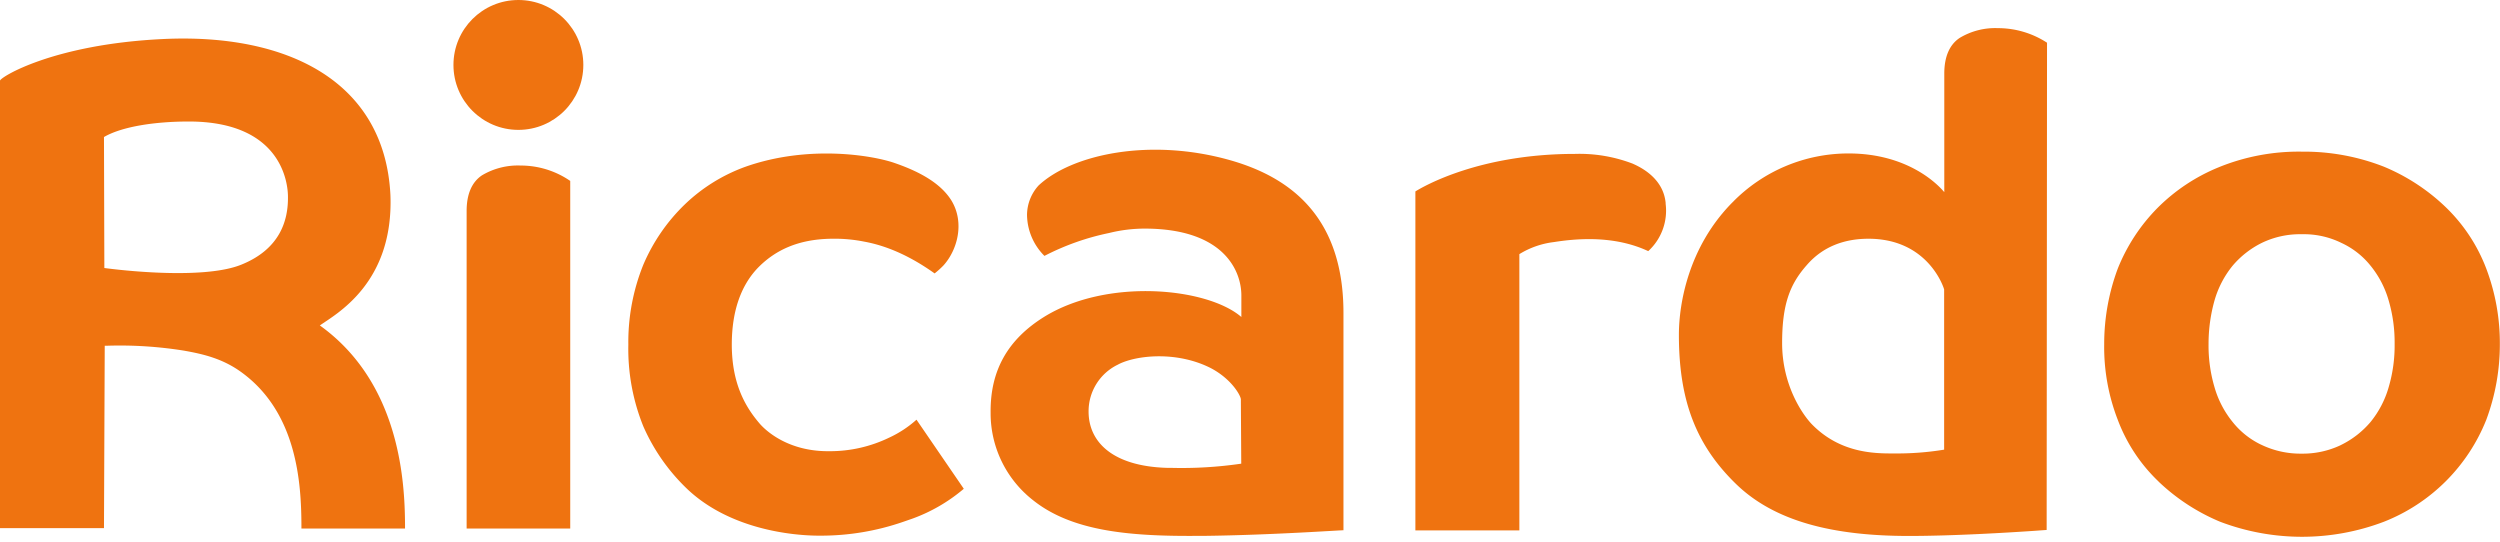 <svg id="Ricardo" xmlns="http://www.w3.org/2000/svg" viewBox="0 -0 666.002 144.333"><defs><style>.cls-1{fill:#ef7310;}</style></defs><path class="cls-1" d="M178.85,204.1V119.5c0-4.5,1.4-7.7,4.1-9.5a18.71,18.71,0,0,1,10.3-2.6,23.23,23.23,0,0,1,13.2,4.1v92.6Z" transform="translate(-54.54 -63.3)"/><path class="cls-1" d="M352.48,160.36l-.14.08a13.78,13.78,0,0,0-7.8,12.5c0,8.1,6.4,14.6,21,15l1,0a109.68,109.68,0,0,0,18.67-1.12l-.1-16.27v-.83c0-1-2.5-5.5-8.1-8.4C368,156.78,357.26,157.91,352.48,160.36ZM382.33,106c17.2,4.9,30.11,16.17,30.11,40.67v57.9c0-.1-18.72,1.27-37.34,1.49l-1.68,0c-18.2.13-33.39-1.28-43.68-9.51a29.38,29.38,0,0,1-11.3-23.11v-.29c-.1-11.2,4.6-19.4,14.2-25.4,16.9-10.5,43.6-7.8,52.6,0V142c0-6.4-4.5-17.8-25.8-17.8a39.45,39.45,0,0,0-9.43,1.17,66.72,66.72,0,0,0-17.23,6.1l-.23-.23a15.69,15.69,0,0,1-4.41-10.74,11.78,11.78,0,0,1,3.08-7.79C340.1,104.41,360.94,99.91,382.33,106Z" transform="translate(-54.54 -63.3)"/><path class="cls-1" d="M552.3,126.9c-6.5,0-12.12,2.13-16.3,6.87l-.2.23c-4.5,5.1-6.5,10.5-6.5,20.7,0,11.3,5.5,19.1,7.9,21.6,7.4,7.6,16.4,7.8,21.4,7.8h.79a77.27,77.27,0,0,0,13-1l.07,0V140.4l-.06-.19C571.88,138.58,567.36,126.9,552.3,126.9Zm34.5-56.1a23.92,23.92,0,0,1,13.07,3.88l0,0-.1,129.8-3.51.25c-6.62.45-21.34,1.35-33.19,1.35-20.3,0-35.7-3.9-45.9-13.7C506.41,182,501.89,170.14,501.8,153v-.52c0-8.51,2.64-23.3,13.95-34.95l.35-.35a43.14,43.14,0,0,1,30.9-13c15.66,0,23.54,8.1,25.18,9.94l.32.36V82.9c0-4.5,1.4-7.7,4.1-9.5A18.35,18.35,0,0,1,586.8,70.8Z" transform="translate(-54.54 -63.3)"/><path class="cls-1" d="M474.1,104.3a39.73,39.73,0,0,1,15.4,2.6l.3.14c2.6,1.18,7.87,4.13,8.47,10.31l0,.25a14.62,14.62,0,0,1-4.64,12.6q-10.12-4.72-24.74-2.47l-.48.07h0A22.69,22.69,0,0,0,459.3,131v73.6H431.6V114.3l.22-.14C433.76,113,448.52,104.3,474.1,104.3Z" transform="translate(-54.54 -63.3)"/><path class="cls-1" d="M667.7,125.7a23.34,23.34,0,0,0-10.6,2.3,24.3,24.3,0,0,0-7.8,6.1,26,26,0,0,0-4.8,9.2,42.78,42.78,0,0,0-1.6,11.6,39.2,39.2,0,0,0,1.6,11.6,26,26,0,0,0,4.8,9.2,21.57,21.57,0,0,0,7.47,6l.33.15a24,24,0,0,0,10.6,2.3A23.6,23.6,0,0,0,678,181.94l.27-.14a24.3,24.3,0,0,0,7.8-6.1,26,26,0,0,0,4.8-9.2,39.2,39.2,0,0,0,1.6-11.6,39.67,39.67,0,0,0-1.6-11.6,26,26,0,0,0-4.8-9.2,21.45,21.45,0,0,0-7.8-6.1A22.65,22.65,0,0,0,667.7,125.7Zm.1-22a58.37,58.37,0,0,1,21.8,4,53.19,53.19,0,0,1,16.6,10.9,44.91,44.91,0,0,1,10.7,16.3,56,56,0,0,1,3.6,20.1,57.39,57.39,0,0,1-3.6,20.1,48.46,48.46,0,0,1-27.3,27.2,61.41,61.41,0,0,1-43.6,0,53.49,53.49,0,0,1-16.24-10.54l-.36-.36a44.08,44.08,0,0,1-10.7-16.3,53.54,53.54,0,0,1-3.6-20.1,57.39,57.39,0,0,1,3.6-20.1,48.61,48.61,0,0,1,10.7-16.3,49.28,49.28,0,0,1,16.14-10.71l.46-.19A56.44,56.44,0,0,1,667.8,103.7Z" transform="translate(-54.54 -63.3)"/><path class="cls-1" d="M253.19,107.7c16.63-5.84,33.46-3.06,39.43-1.06l.17.06c7.9,2.7,12.7,6,15.2,10,3.6,5.9,1.6,13.2-2.1,17.3a23,23,0,0,1-2.37,2.14l-.08-.06q-9.46-6.72-18.63-8.4a40.3,40.3,0,0,0-8.72-.78c-9.1.1-15,3.2-19.2,7.3-4.9,4.8-7.4,11.9-7.4,20.9,0,10.9,4,17,7.3,20.9l.23.27c2.38,2.65,8.31,7.23,18.07,7.23h.55a36.16,36.16,0,0,0,15.75-3.6,29.24,29.24,0,0,0,7.23-4.73l.07-.07,12.6,18.4-.17.16a44.57,44.57,0,0,1-13.42,7.77l-2.56.89a67,67,0,0,1-22,3.68h-.41c-6.9,0-24.3-1.6-35.8-13.1a51.82,51.82,0,0,1-11-16,55.05,55.05,0,0,1-4-21.8,55,55,0,0,1,4-21.3,49.08,49.08,0,0,1,11-16A45.69,45.69,0,0,1,253.19,107.7Z" transform="translate(-54.54 -63.3)"/><circle class="cls-1" cx="138.1" cy="17.3" r="17.3"/><path class="cls-1" d="M162.44,203.06c-.06-11.69-1.45-37.83-22.69-53.06,4.2-3,19.7-11.15,18.8-34.75-1.5-30.2-27.3-43.15-60.61-41.55-29.3,1.4-43.4,10.2-43.4,11.1V204h27.7l.2-48.6h.72a107.83,107.83,0,0,1,20.38,1.31c5.1.9,10.2,2.1,15.1,5.6,15.1,10.78,16.17,29.73,16.2,41.12v.68h27.6Zm-43.6-69.26c-9.21,3.75-28.84,1.87-35.71,1l-.79-.1-.1-34.9.23-.13c4.85-2.71,13.51-4,22.37-4,24.81,0,26.41,16.5,26.41,20C131.35,122.2,129,129.7,118.84,133.8Z" transform="translate(-54.54 -63.3)"/></svg>